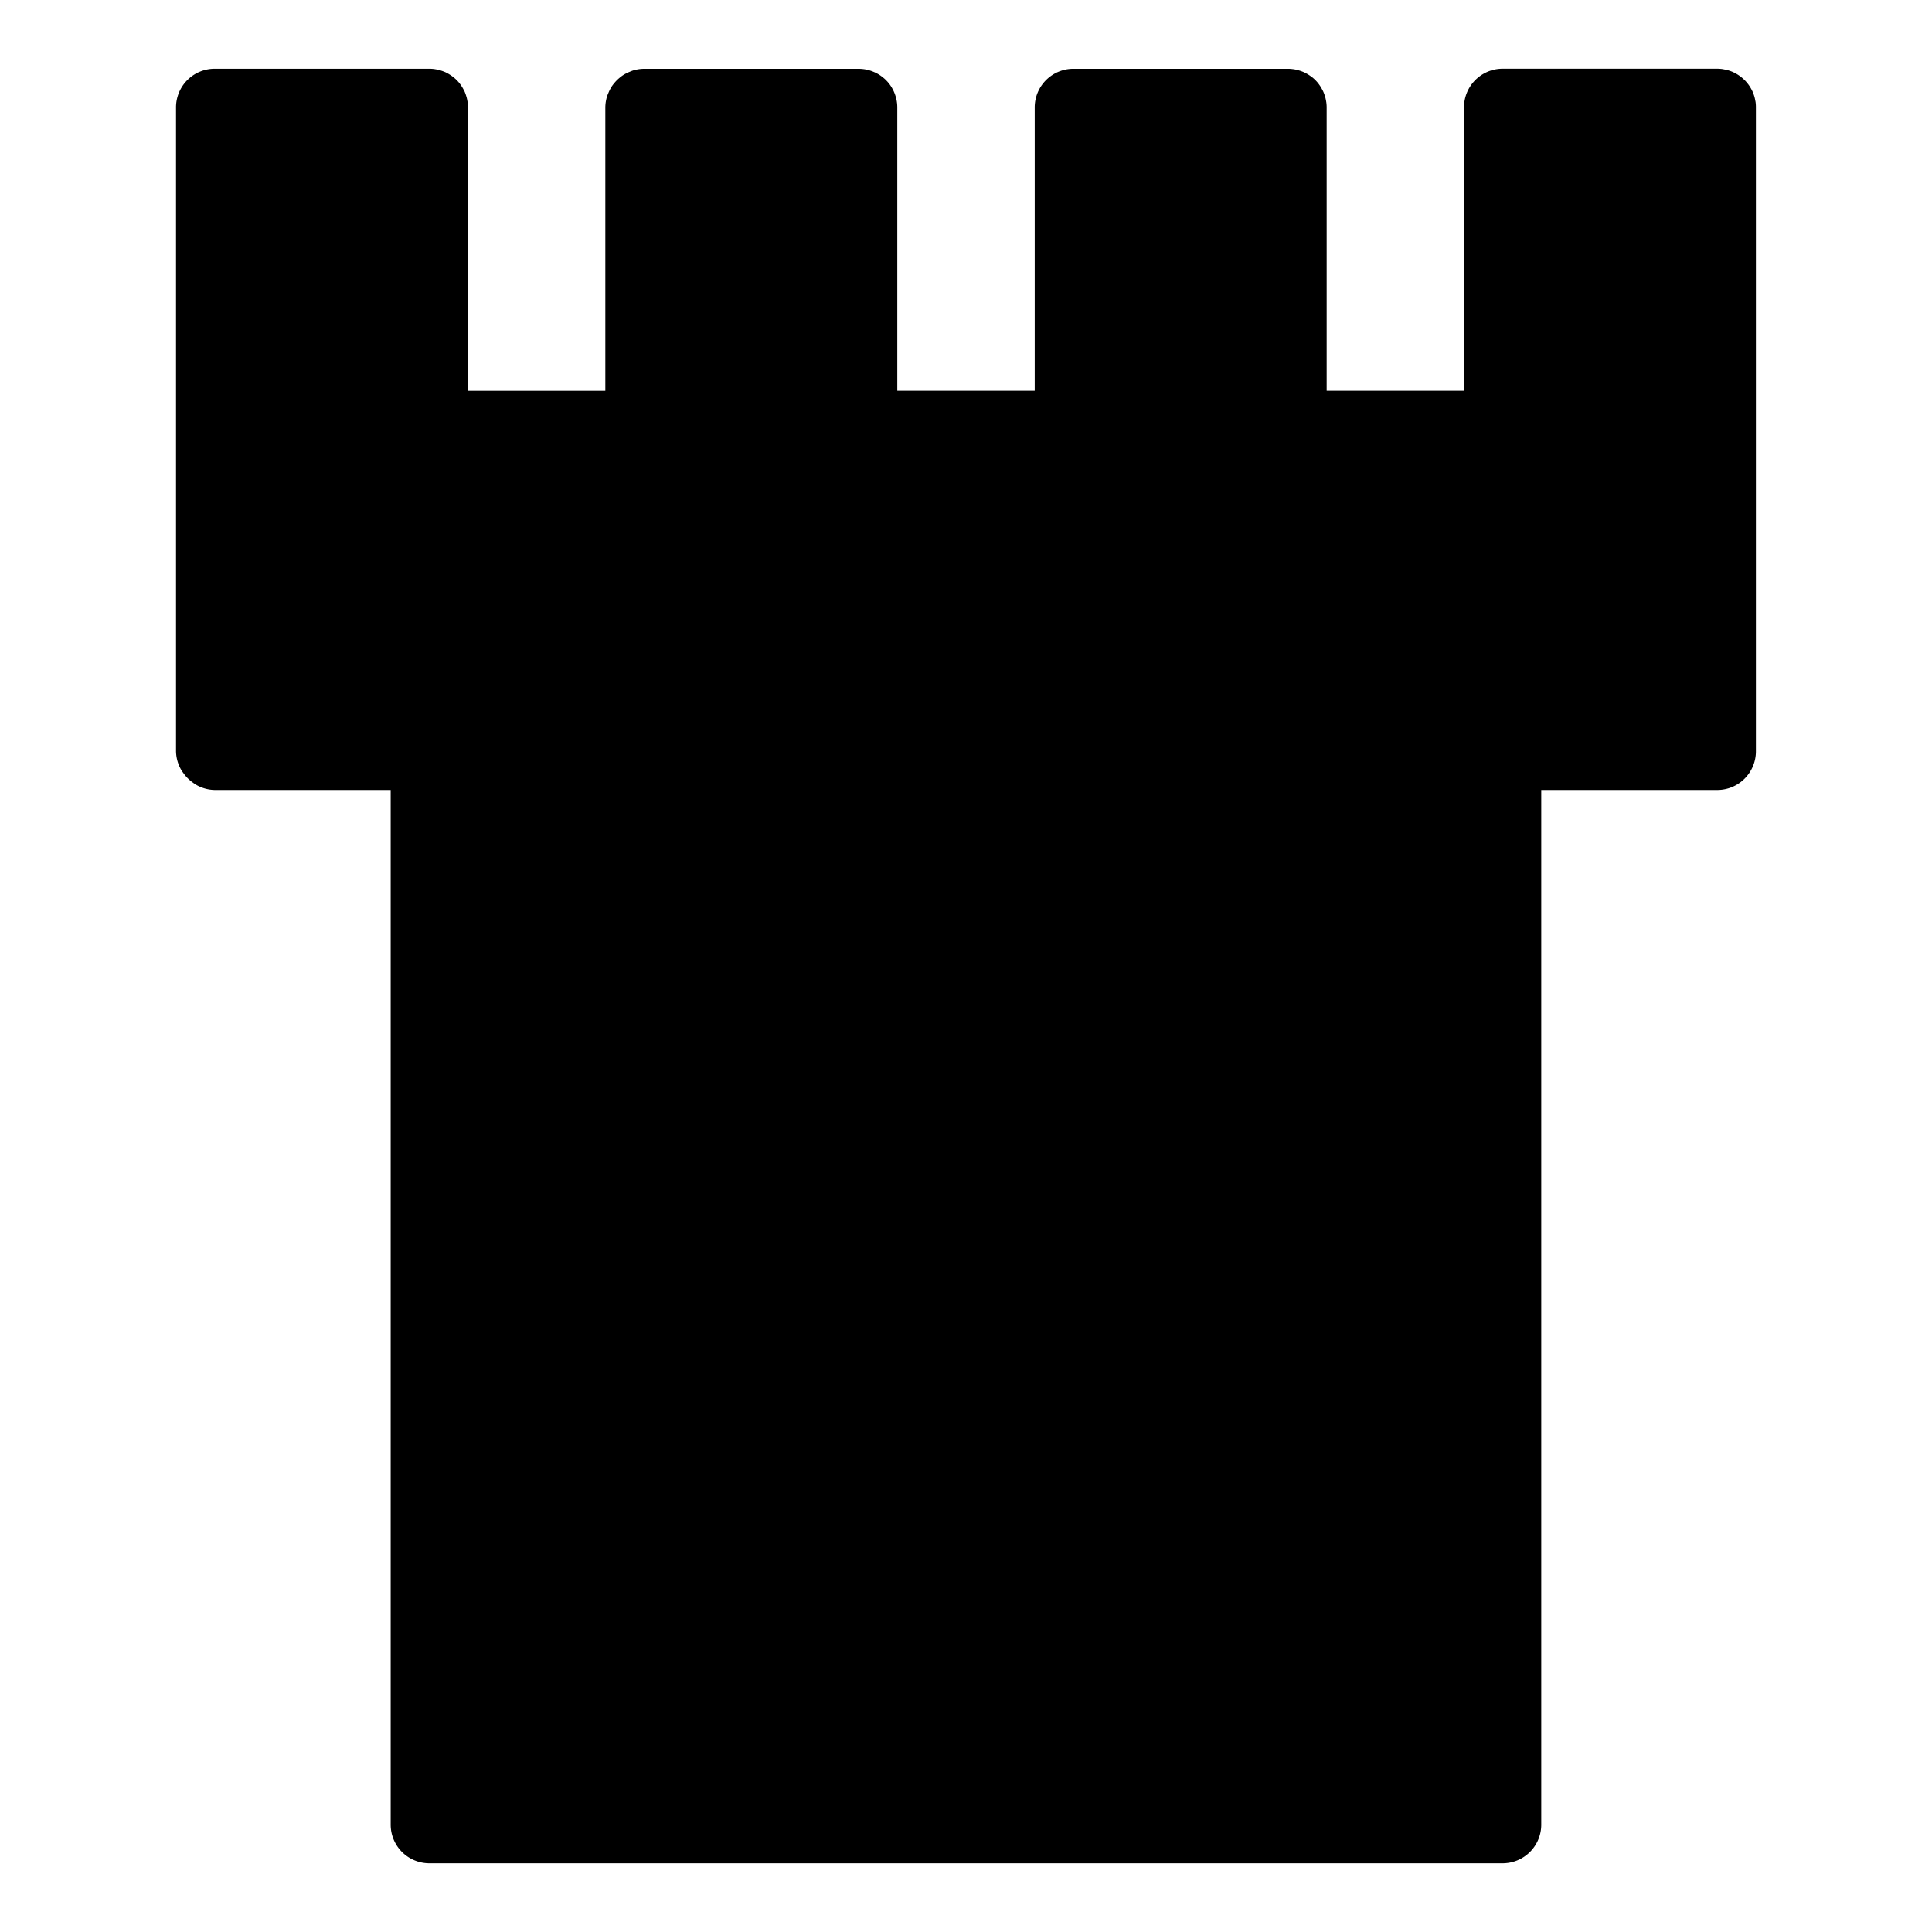 <?xml version="1.0" encoding="UTF-8" standalone="no"?>
<svg
   version="1.1"
   width="100"
   height="100"
   id="svg11"
   sodipodi:docname="set_fill_tower3.svg"
   inkscape:version="1.3.1 (9b9bdc1480, 2023-11-25, custom)"
   xmlns:inkscape="http://www.inkscape.org/namespaces/inkscape"
   xmlns:sodipodi="http://sodipodi.sourceforge.net/DTD/sodipodi-0.dtd"
   xmlns="http://www.w3.org/2000/svg"
   xmlns:svg="http://www.w3.org/2000/svg">
  <defs
     id="defs11" />
  <sodipodi:namedview
     id="namedview11"
     pagecolor="#ffffff"
     bordercolor="#000000"
     borderopacity="0.25"
     inkscape:showpageshadow="2"
     inkscape:pageopacity="0.0"
     inkscape:pagecheckerboard="0"
     inkscape:deskcolor="#d1d1d1"
     inkscape:zoom="7.37"
     inkscape:cx="50"
     inkscape:cy="49.932157"
     inkscape:window-width="1920"
     inkscape:window-height="1043"
     inkscape:window-x="1920"
     inkscape:window-y="0"
     inkscape:window-maximized="1"
     inkscape:current-layer="strokes" />
  <g
     id="ViewLayer_LineSet"
     inkscape:groupmode="lineset"
     inkscape:label="ViewLayer_LineSet">
    <g
       inkscape:groupmode="layer"
       id="strokes"
       inkscape:label="strokes">
      <path
         style="color:#000000;display:inline;fill:#000000;stroke:#000000;stroke-linecap:round;stroke-linejoin:round;-inkscape-stroke:none"
         d="m 11.111,4.057 a 1.5,1.5 0 0 0 -1.5,1.5 v 10 1.111 5.555 5.555 5.555 5.557 a 1.5,1.5 0 0 0 0.182,0.676 1.5,1.5 0 0 0 0.111,0.166 1.5,1.5 0 0 0 0.365,0.365 1.5,1.5 0 0 0 0.166,0.111 1.5,1.5 0 0 0 0.676,0.182 h 9.611 v 8.5 10 10 10 10 5.555 a 1.5,1.5 0 0 0 1.5,1.5 h 10 1.109 10 1.111 10 1.113 10 1.111 10 1.109 a 1.5,1.5 0 0 0 1.5,-1.5 v -10 -10 -10 -10 -10 -4.055 h 8.5 1.111 a 1.5,1.5 0 0 0 1.5,-1.5 v -5.557 -5.555 -5.555 -10 -6.666 A 1.5,1.5 0 0 0 90.375,5.361 1.5,1.5 0 0 0 90.373,5.355 1.5,1.5 0 0 0 90.359,5.281 1.5,1.5 0 0 0 90.33,5.146 1.5,1.5 0 0 0 90.312,5.09 1.5,1.5 0 0 0 90.262,4.955 1.5,1.5 0 0 0 90.223,4.877 1.5,1.5 0 0 0 90.166,4.775 1.5,1.5 0 0 0 90.121,4.707 1.5,1.5 0 0 0 90.041,4.602 a 1.5,1.5 0 0 0 -0.049,-0.057 1.5,1.5 0 0 0 -0.092,-0.092 1.5,1.5 0 0 0 -0.057,-0.049 1.5,1.5 0 0 0 -0.105,-0.08 1.5,1.5 0 0 0 -0.068,-0.045 1.5,1.5 0 0 0 -0.102,-0.057 1.5,1.5 0 0 0 -0.078,-0.039 1.5,1.5 0 0 0 -0.135,-0.051 1.5,1.5 0 0 0 -0.057,-0.018 1.5,1.5 0 0 0 -0.135,-0.029 1.5,1.5 0 0 0 -0.08,-0.016 1.5,1.5 0 0 0 -0.195,-0.014 h -10 -1.111 a 1.5,1.5 0 0 0 -1.5,1.5 V 15.557 20.723 h -8.109 v -8.5 -6.666 a 1.5,1.5 0 0 0 -0.014,-0.195 1.5,1.5 0 0 0 -0.004,-0.021 1.5,1.5 0 0 0 -0.029,-0.15 1.5,1.5 0 0 0 -0.02,-0.066 1.5,1.5 0 0 0 -0.033,-0.1 1.5,1.5 0 0 0 -0.033,-0.082 1.5,1.5 0 0 0 -0.047,-0.09 1.5,1.5 0 0 0 -0.035,-0.064 1.5,1.5 0 0 0 -0.064,-0.098 1.5,1.5 0 0 0 -0.049,-0.068 1.5,1.5 0 0 0 -0.111,-0.125 1.5,1.5 0 0 0 -0.125,-0.111 1.5,1.5 0 0 0 -0.008,-0.006 1.5,1.5 0 0 0 -0.061,-0.043 1.5,1.5 0 0 0 -0.098,-0.064 1.5,1.5 0 0 0 -0.062,-0.035 1.5,1.5 0 0 0 -0.092,-0.047 1.5,1.5 0 0 0 -0.082,-0.033 1.5,1.5 0 0 0 -0.1,-0.033 1.5,1.5 0 0 0 -0.066,-0.02 1.5,1.5 0 0 0 -0.172,-0.033 1.5,1.5 0 0 0 -0.006,0 1.5,1.5 0 0 0 -0.189,-0.014 h -10 -1.111 a 1.5,1.5 0 0 0 -1.5,1.5 v 10 5.166 h -8.113 v -8.5 -6.666 a 1.5,1.5 0 0 0 -0.008,-0.156 1.5,1.5 0 0 0 -0.004,-0.029 1.5,1.5 0 0 0 -0.021,-0.127 1.5,1.5 0 0 0 -0.006,-0.02 1.5,1.5 0 0 0 -0.074,-0.234 1.5,1.5 0 0 0 -0.045,-0.102 1.5,1.5 0 0 0 -0.014,-0.023 1.5,1.5 0 0 0 -0.041,-0.078 1.5,1.5 0 0 0 -0.172,-0.234 1.5,1.5 0 0 0 -0.006,-0.006 1.5,1.5 0 0 0 -0.105,-0.105 1.5,1.5 0 0 0 -0.025,-0.02 1.5,1.5 0 0 0 -0.209,-0.152 1.5,1.5 0 0 0 -0.102,-0.055 1.5,1.5 0 0 0 -0.012,-0.006 1.5,1.5 0 0 0 -0.09,-0.039 1.5,1.5 0 0 0 -0.254,-0.08 1.5,1.5 0 0 0 -0.012,-0.002 1.5,1.5 0 0 0 -0.145,-0.023 1.5,1.5 0 0 0 -0.006,0 1.5,1.5 0 0 0 -0.15,-0.008 h -10 -1.111 a 1.5,1.5 0 0 0 -0.434,0.07 1.5,1.5 0 0 0 -0.109,0.045 1.5,1.5 0 0 0 -0.281,0.143 1.5,1.5 0 0 0 -0.119,0.092 1.5,1.5 0 0 0 -0.207,0.207 1.5,1.5 0 0 0 -0.092,0.119 1.5,1.5 0 0 0 -0.143,0.281 1.5,1.5 0 0 0 -0.045,0.109 1.5,1.5 0 0 0 -0.07,0.434 v 10 5.166 H 23.723 V 16.668 6.668 5.557 a 1.5,1.5 0 0 0 -0.014,-0.197 1.5,1.5 0 0 0 -0.008,-0.043 1.5,1.5 0 0 0 -0.029,-0.139 1.5,1.5 0 0 0 -0.02,-0.068 1.5,1.5 0 0 0 -0.064,-0.176 1.5,1.5 0 0 0 -0.018,-0.031 1.5,1.5 0 0 0 -0.072,-0.131 1.5,1.5 0 0 0 -0.035,-0.055 1.5,1.5 0 0 0 -0.107,-0.143 1.5,1.5 0 0 0 -0.002,-0.002 A 1.5,1.5 0 0 0 23.205,4.424 1.5,1.5 0 0 0 23.193,4.414 1.5,1.5 0 0 0 23.062,4.316 1.5,1.5 0 0 0 23.008,4.281 1.5,1.5 0 0 0 22.846,4.191 1.5,1.5 0 0 0 22.832,4.186 1.5,1.5 0 0 0 22.67,4.127 1.5,1.5 0 0 0 22.602,4.107 1.5,1.5 0 0 0 22.463,4.078 1.5,1.5 0 0 0 22.42,4.07 1.5,1.5 0 0 0 22.223,4.057 h -10 z"
         id="path1" />
    </g>
  </g>
</svg>
